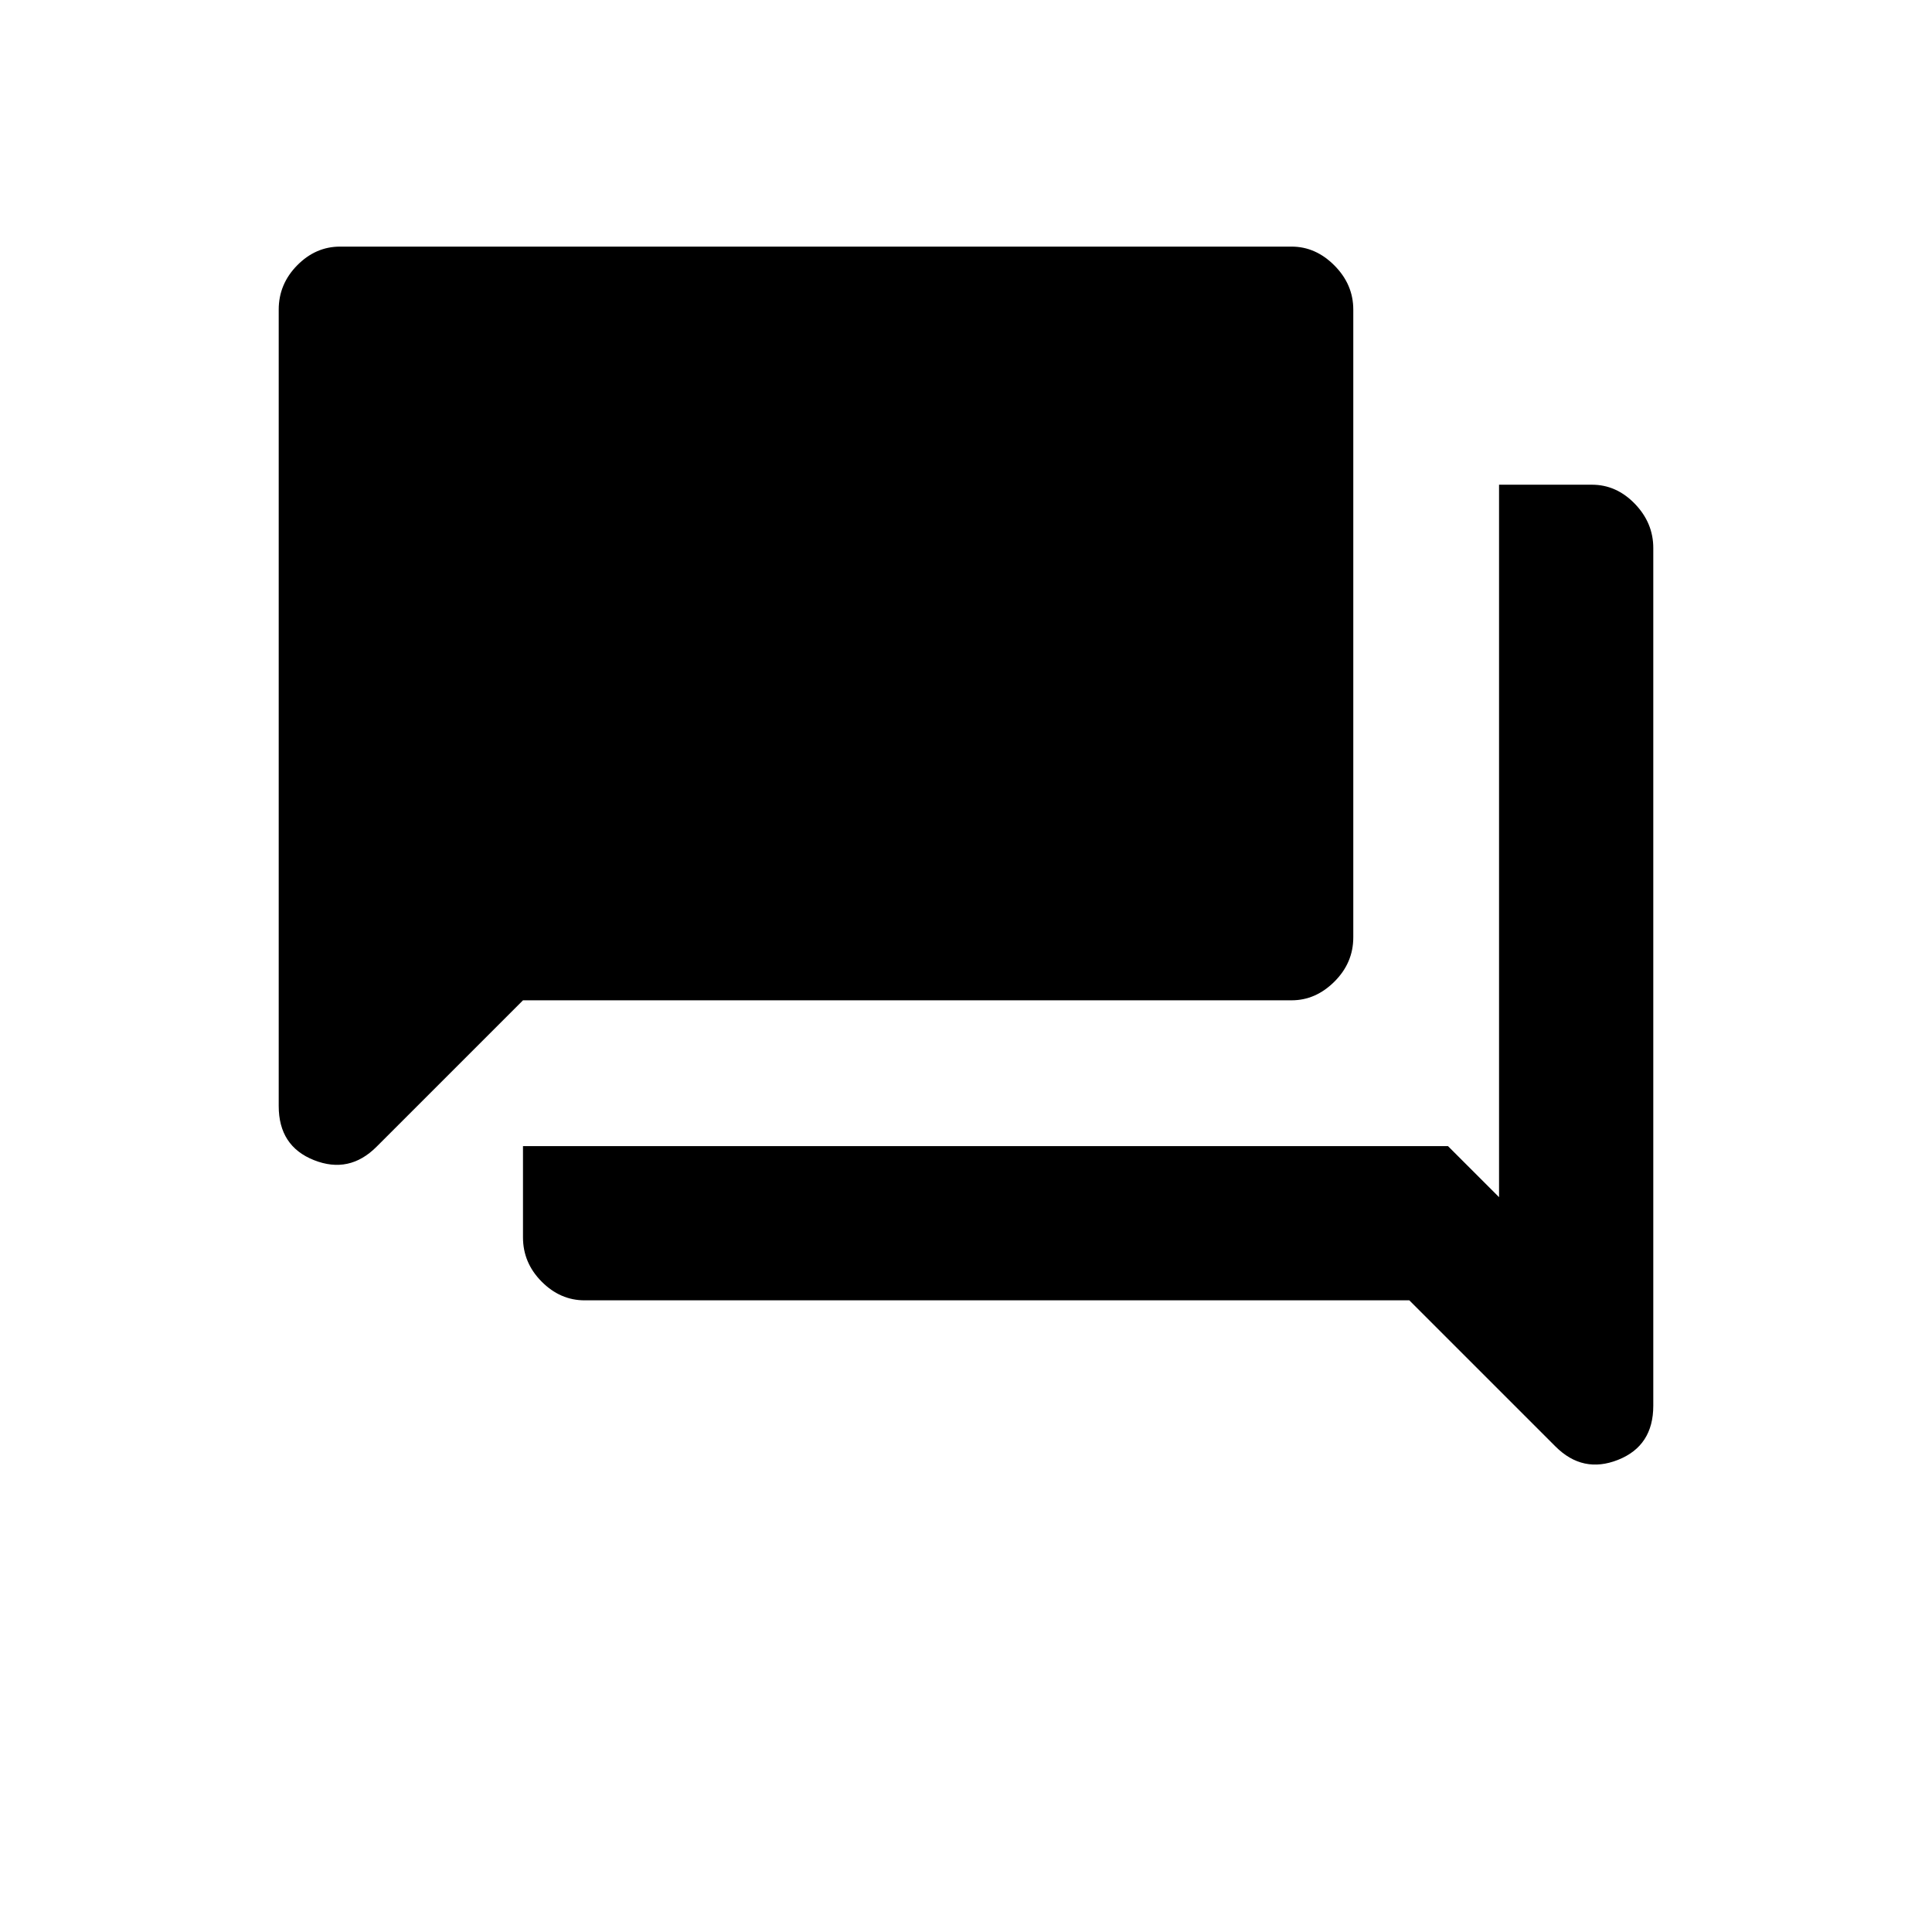 <svg xmlns="http://www.w3.org/2000/svg" height="40" viewBox="0 -960 960 960" width="40"><path d="M290.51-313.87q-12.15 0-21.39-9.32-9.25-9.32-9.25-21.99v-45.33h459.62l25.38 25.38v-354.02h46.16q12.15 0 21.32 9.48 9.16 9.49 9.16 21.98v426.19q0 19.94-17.51 26.89-17.51 6.94-31.1-6.65l-72.62-72.61H290.51Zm-30.64-149.08-72.77 72.77q-13.59 13.59-31.1 6.64-17.51-6.94-17.51-26.88v-395.73q0-12.67 9.16-21.99 9.17-9.32 21.32-9.32h472.82q11.98 0 21.31 9.41 9.34 9.41 9.34 21.9v311.89q0 12.67-9.34 21.99-9.33 9.32-21.31 9.32H259.87Z"/></svg>